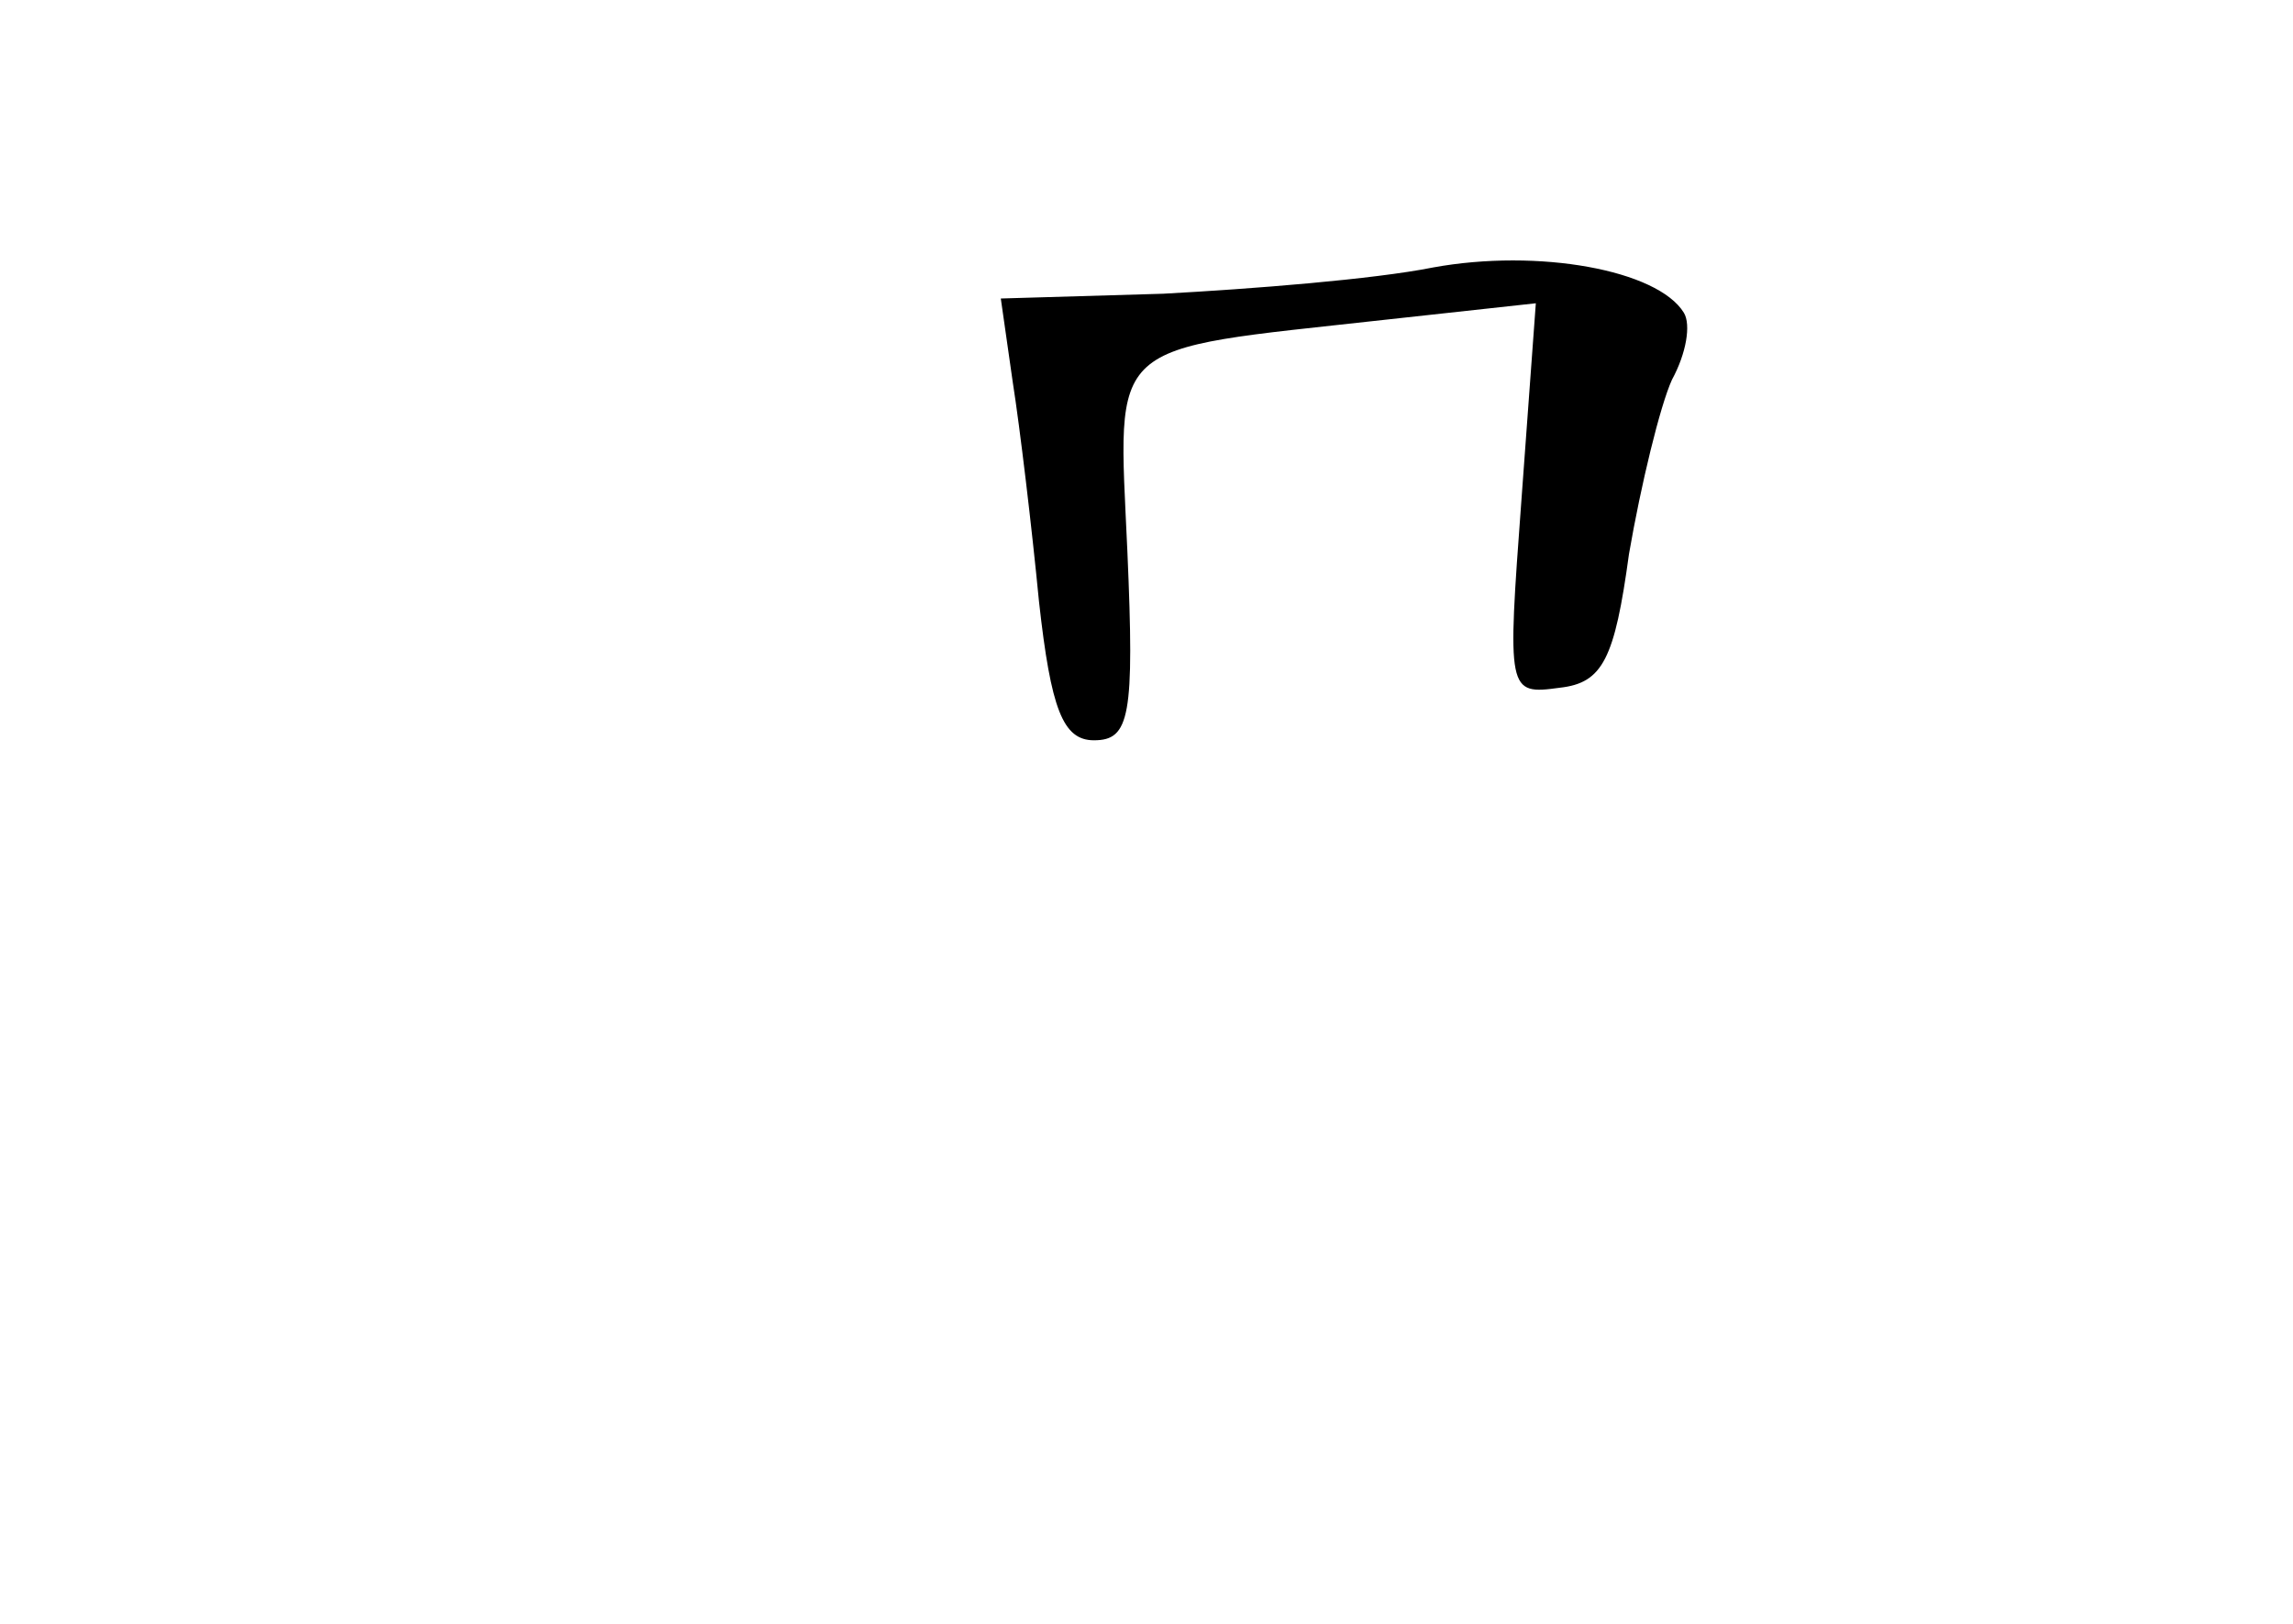 <?xml version="1.0" standalone="no"?>
<!DOCTYPE svg PUBLIC "-//W3C//DTD SVG 20010904//EN"
 "http://www.w3.org/TR/2001/REC-SVG-20010904/DTD/svg10.dtd">
<svg version="1.0" xmlns="http://www.w3.org/2000/svg"
 width="96pt" height="68pt" viewBox="0 0 96 68"
 preserveAspectRatio="xMidYMid meet">
<g transform="translate(0,68) scale(0.1,-0.1)"
fill="#000000" stroke="none">
<path d="M600 568 c-25 -5 -76 -9 -113 -11 l-68 -2 5 -35 c3 -19 8 -61 11 -92
5 -45 10 -58 23 -58 15 0 17 10 14 79 -4 90 -10 84 107 97 l64 7 -6 -82 c-6
-81 -6 -82 16 -79 18 2 23 12 29 56 5 29 13 62 18 73 6 11 8 23 5 28 -11 18
-61 27 -105 19z"/>
</g>
</svg>
